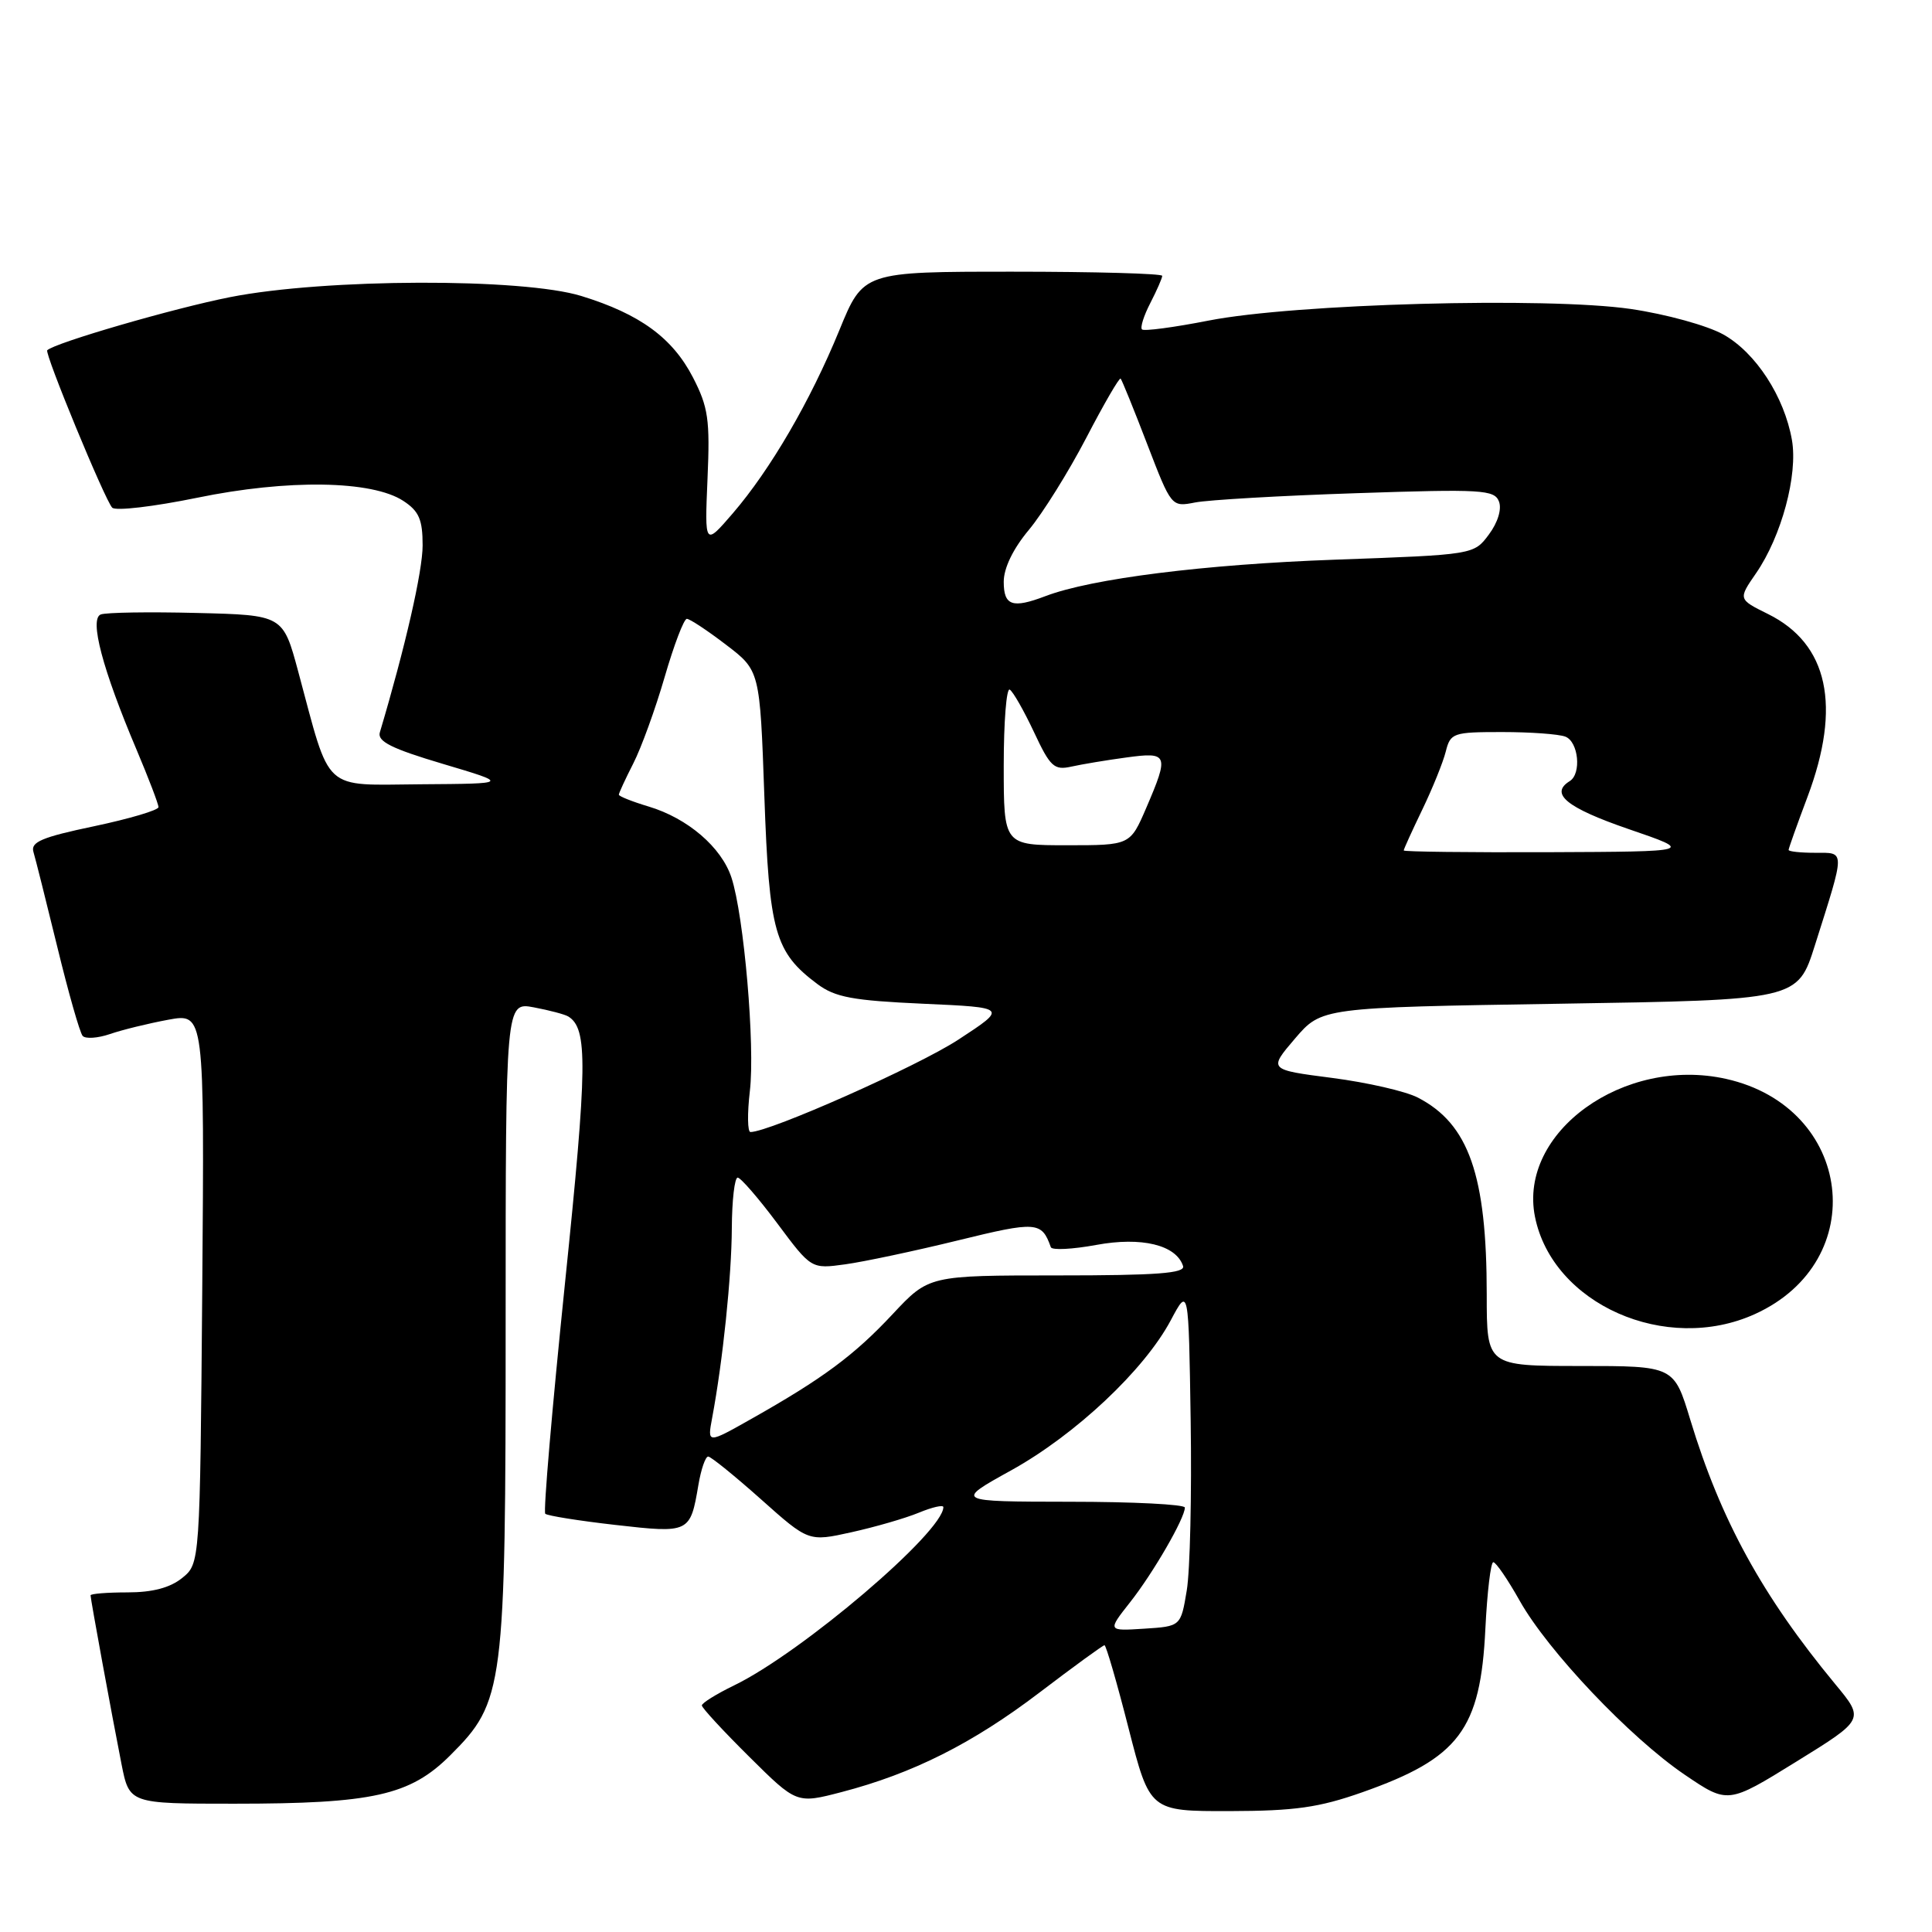 <?xml version="1.0" encoding="UTF-8" standalone="no"?>
<!DOCTYPE svg PUBLIC "-//W3C//DTD SVG 1.1//EN" "http://www.w3.org/Graphics/SVG/1.1/DTD/svg11.dtd" >
<svg xmlns="http://www.w3.org/2000/svg" xmlns:xlink="http://www.w3.org/1999/xlink" version="1.1" viewBox="0 0 256 256">
 <g >
 <path fill="currentColor"
d=" M 180.50 237.49 C 193.35 232.96 196.18 229.19 196.82 215.81 C 197.06 210.97 197.53 207.00 197.87 207.00 C 198.22 207.00 199.79 209.30 201.37 212.11 C 205.11 218.77 215.98 230.23 223.22 235.15 C 228.95 239.04 228.95 239.04 238.00 233.44 C 247.06 227.84 247.06 227.84 243.19 223.17 C 233.51 211.46 228.01 201.43 223.97 188.12 C 221.81 181.00 221.81 181.00 209.40 181.00 C 197.00 181.00 197.00 181.00 197.00 171.55 C 197.00 155.72 194.63 148.93 187.88 145.44 C 186.27 144.60 181.15 143.43 176.51 142.83 C 168.07 141.74 168.07 141.74 171.59 137.62 C 175.12 133.50 175.12 133.50 206.65 133.00 C 238.19 132.50 238.19 132.50 240.48 125.27 C 244.54 112.45 244.54 113.00 240.52 113.00 C 238.58 113.00 237.00 112.83 237.00 112.62 C 237.00 112.41 238.13 109.25 239.50 105.60 C 244.03 93.55 242.25 85.31 234.27 81.36 C 230.31 79.40 230.31 79.40 232.69 75.95 C 236.06 71.06 238.25 62.92 237.44 58.30 C 236.43 52.55 232.65 46.73 228.35 44.32 C 226.21 43.13 220.77 41.63 216.08 40.94 C 204.96 39.33 171.55 40.24 160.14 42.48 C 155.55 43.38 151.57 43.91 151.32 43.65 C 151.06 43.40 151.56 41.82 152.43 40.14 C 153.29 38.47 154.00 36.85 154.00 36.55 C 154.00 36.25 145.09 36.00 134.20 36.00 C 114.39 36.00 114.39 36.00 111.22 43.75 C 107.37 53.15 102.08 62.23 97.09 68.03 C 93.37 72.34 93.37 72.34 93.75 63.42 C 94.09 55.60 93.85 53.95 91.82 50.01 C 89.11 44.77 84.81 41.62 77.06 39.23 C 69.27 36.81 43.06 36.89 30.50 39.37 C 23.07 40.83 7.24 45.43 6.26 46.41 C 5.87 46.80 13.93 66.33 14.87 67.27 C 15.33 67.73 20.38 67.13 26.10 65.96 C 38.12 63.48 49.29 63.65 53.44 66.37 C 55.52 67.73 56.00 68.84 56.00 72.27 C 56.00 75.69 53.70 85.74 50.33 97.05 C 49.98 98.24 51.89 99.20 58.69 101.22 C 67.50 103.84 67.50 103.84 55.83 103.92 C 42.56 104.01 43.89 105.22 39.52 89.00 C 37.50 81.50 37.50 81.50 26.06 81.22 C 19.77 81.06 14.05 81.15 13.35 81.42 C 11.82 82.01 13.58 88.69 18.10 99.35 C 19.69 103.12 21.00 106.54 21.00 106.95 C 21.00 107.35 17.16 108.49 12.47 109.48 C 5.55 110.93 4.04 111.57 4.43 112.88 C 4.70 113.77 6.12 119.45 7.60 125.50 C 9.07 131.55 10.58 136.84 10.95 137.26 C 11.32 137.68 12.95 137.57 14.56 137.02 C 16.18 136.46 19.66 135.61 22.30 135.12 C 27.09 134.24 27.09 134.24 26.80 170.71 C 26.50 207.18 26.50 207.18 24.14 209.09 C 22.53 210.39 20.21 211.00 16.89 211.00 C 14.20 211.00 12.00 211.18 12.00 211.39 C 12.00 211.90 14.78 227.05 16.10 233.75 C 17.14 239.00 17.14 239.00 31.02 239.00 C 49.42 239.00 54.33 237.90 59.64 232.61 C 66.80 225.47 67.00 223.90 67.00 175.21 C 67.00 132.78 67.00 132.78 70.74 133.48 C 72.80 133.87 74.85 134.41 75.30 134.69 C 77.90 136.29 77.84 141.16 74.86 170.06 C 73.16 186.58 71.98 200.32 72.25 200.58 C 72.51 200.84 76.69 201.51 81.53 202.06 C 91.37 203.18 91.46 203.13 92.54 196.77 C 92.89 194.70 93.47 193.00 93.84 193.00 C 94.20 193.01 97.34 195.55 100.82 198.65 C 107.14 204.29 107.14 204.29 112.82 203.03 C 115.94 202.34 119.96 201.18 121.75 200.44 C 123.54 199.70 125.00 199.37 125.00 199.70 C 125.00 202.99 106.26 218.96 97.28 223.32 C 94.93 224.46 93.00 225.66 93.00 225.98 C 93.00 226.30 95.83 229.36 99.28 232.78 C 105.56 239.01 105.56 239.01 111.51 237.46 C 120.95 235.00 128.87 231.02 137.74 224.27 C 142.27 220.82 146.15 218.00 146.35 218.00 C 146.56 218.00 148.00 222.95 149.54 229.00 C 152.36 240.00 152.36 240.00 162.93 239.98 C 171.58 239.96 174.77 239.51 180.50 237.49 Z  M 232.54 174.12 C 248.02 167.09 245.53 146.72 228.72 142.96 C 215.17 139.93 201.16 150.03 203.39 161.22 C 205.71 172.81 220.76 179.47 232.54 174.12 Z  M 149.74 212.31 C 152.79 208.45 157.00 201.17 157.00 199.76 C 157.00 199.34 150.14 198.99 141.75 198.99 C 126.50 198.97 126.50 198.97 134.00 194.82 C 142.51 190.10 151.62 181.54 155.13 174.95 C 157.50 170.50 157.50 170.50 157.77 188.25 C 157.92 198.01 157.69 208.14 157.25 210.75 C 156.46 215.50 156.46 215.50 151.60 215.81 C 146.74 216.12 146.74 216.12 149.74 212.31 Z  M 94.36 187.90 C 95.78 180.32 96.94 169.12 96.97 162.75 C 96.99 159.04 97.34 156.02 97.75 156.04 C 98.16 156.06 100.53 158.80 103.00 162.11 C 107.50 168.15 107.50 168.15 112.00 167.53 C 114.47 167.19 121.17 165.77 126.89 164.37 C 137.36 161.80 138.03 161.85 139.24 165.26 C 139.39 165.68 142.10 165.54 145.26 164.96 C 151.26 163.85 155.85 164.96 156.76 167.75 C 157.07 168.72 153.31 169.00 140.12 169.00 C 123.08 169.00 123.08 169.00 118.29 174.12 C 113.19 179.58 109.05 182.65 99.61 187.98 C 93.72 191.31 93.72 191.31 94.36 187.90 Z  M 99.36 144.57 C 100.07 138.59 98.58 121.33 96.92 116.28 C 95.60 112.26 91.12 108.42 85.95 106.87 C 83.78 106.22 82.00 105.51 82.00 105.30 C 82.00 105.09 82.86 103.23 83.91 101.17 C 84.97 99.10 86.84 93.95 88.07 89.71 C 89.30 85.47 90.62 82.00 91.01 82.00 C 91.40 82.00 93.73 83.54 96.20 85.43 C 100.69 88.85 100.69 88.85 101.28 105.47 C 101.92 123.56 102.66 126.17 108.32 130.40 C 110.67 132.15 113.01 132.58 122.32 133.00 C 133.50 133.50 133.50 133.50 127.00 137.75 C 121.63 141.27 101.97 150.00 99.44 150.00 C 99.05 150.00 99.01 147.56 99.36 144.57 Z  M 186.00 112.69 C 186.00 112.52 187.11 110.08 188.46 107.28 C 189.81 104.48 191.21 101.02 191.57 99.59 C 192.19 97.12 192.53 97.00 199.03 97.00 C 202.77 97.00 206.55 97.27 207.42 97.61 C 209.16 98.28 209.58 102.52 208.00 103.50 C 205.30 105.17 207.59 107.03 215.75 109.84 C 224.50 112.84 224.50 112.84 205.25 112.92 C 194.66 112.96 186.00 112.86 186.00 112.69 Z  M 133.00 101.44 C 133.00 95.63 133.36 91.10 133.80 91.38 C 134.24 91.65 135.68 94.18 137.01 97.01 C 139.16 101.61 139.68 102.09 141.96 101.58 C 143.36 101.27 146.64 100.72 149.25 100.37 C 154.80 99.61 154.93 99.96 151.88 107.06 C 149.75 112.00 149.75 112.00 141.38 112.00 C 133.00 112.00 133.00 112.00 133.00 101.44 Z  M 133.00 77.09 C 133.00 75.27 134.24 72.71 136.34 70.20 C 138.17 68.00 141.59 62.52 143.93 58.03 C 146.27 53.53 148.32 49.99 148.49 50.17 C 148.66 50.35 150.25 54.26 152.01 58.85 C 155.22 67.19 155.22 67.19 158.36 66.58 C 160.09 66.24 169.70 65.68 179.73 65.35 C 196.35 64.79 198.02 64.89 198.62 66.45 C 199.01 67.46 198.47 69.24 197.28 70.83 C 195.29 73.50 195.29 73.50 176.90 74.16 C 159.64 74.78 144.64 76.66 138.53 78.99 C 134.14 80.66 133.00 80.26 133.00 77.09 Z "/>
</g>
</svg>